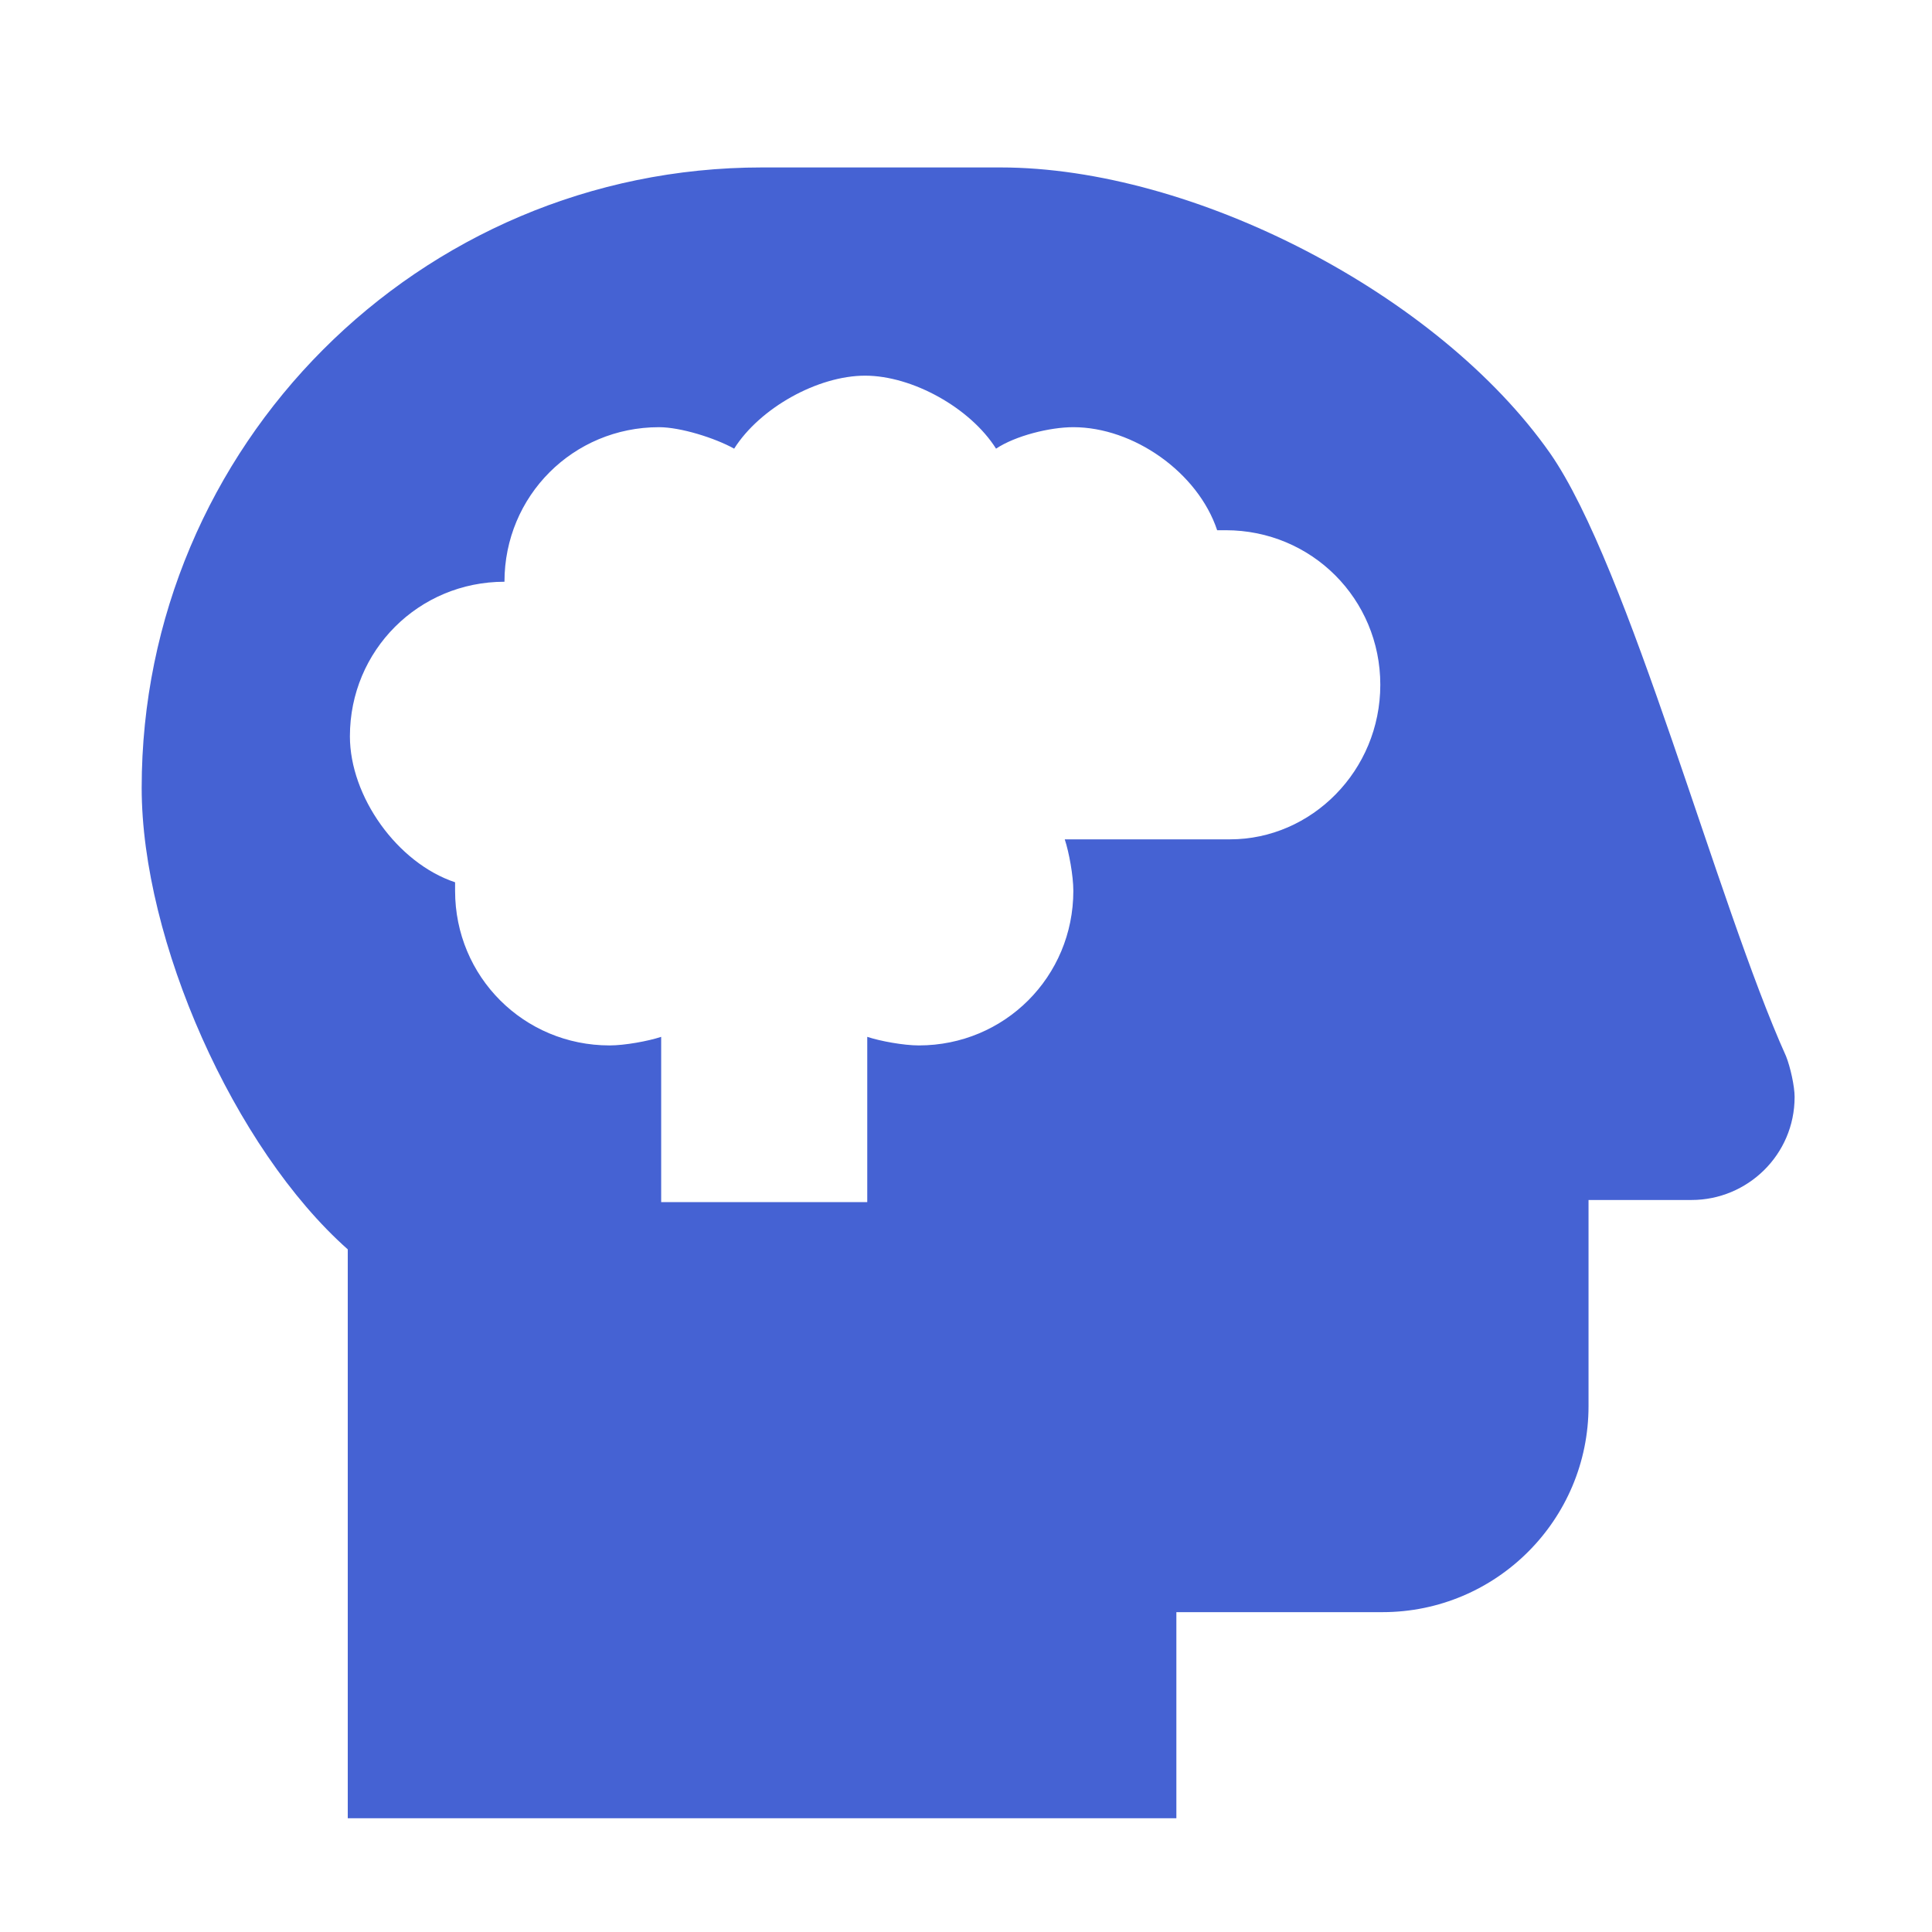 <?xml version="1.0" encoding="utf-8"?>
<!-- Generator: Adobe Illustrator 23.1.0, SVG Export Plug-In . SVG Version: 6.00 Build 0)  -->
<svg version="1.1" id="Layer_1" xmlns="http://www.w3.org/2000/svg" xmlns:xlink="http://www.w3.org/1999/xlink" x="0px" y="0px"
	 viewBox="0 0 90 90" style="enable-background:new 0 0 90 90;" xml:space="preserve">
<style type="text/css">
	.st0{fill:#4562D3;}
</style>
<g>
	<path class="st0" d="M83.6,51.1c0,2.7-2.2,4.8-4.8,4.8H74v9.6c0,5.3-4.3,9.6-9.6,9.6h-9.6v9.6H16.2V58.2
		c-5.3-4.7-9.6-14.4-9.6-21.5v0c0-15.9,12.9-28.9,28.9-28.9h11.1c9,0,20.4,5.9,25.6,13.3c3.7,5.3,7.8,21,11,28.1
		C83.4,49.7,83.6,50.6,83.6,51.1z M64.3,31.9c0-4-3.2-7.2-7.2-7.2h-0.4c-0.9-2.7-3.9-4.8-6.7-4.8c-1.1,0-2.7,0.4-3.6,1
		c-1.2-1.9-3.9-3.4-6.1-3.4s-4.9,1.5-6.1,3.4c-0.9-0.5-2.5-1-3.5-1c-4,0-7.2,3.2-7.2,7.2h0c-4,0-7.2,3.2-7.2,7.2
		c0,2.8,2.2,5.9,4.9,6.8c0,0.1,0,0.3,0,0.4c0,4,3.2,7.2,7.2,7.2c0.7,0,1.8-0.2,2.4-0.4v7.7h9.6v-7.7c0.6,0.2,1.7,0.4,2.4,0.4
		c4,0,7.2-3.2,7.2-7.2c0-0.7-0.2-1.8-0.4-2.4h7.7C61.1,39.1,64.3,35.9,64.3,31.9z M30.6,34.7c0-0.1,0-0.3,0-0.4L30.6,34.7
		C30.6,34.7,30.6,34.7,30.6,34.7z"/>
</g>
</svg>
